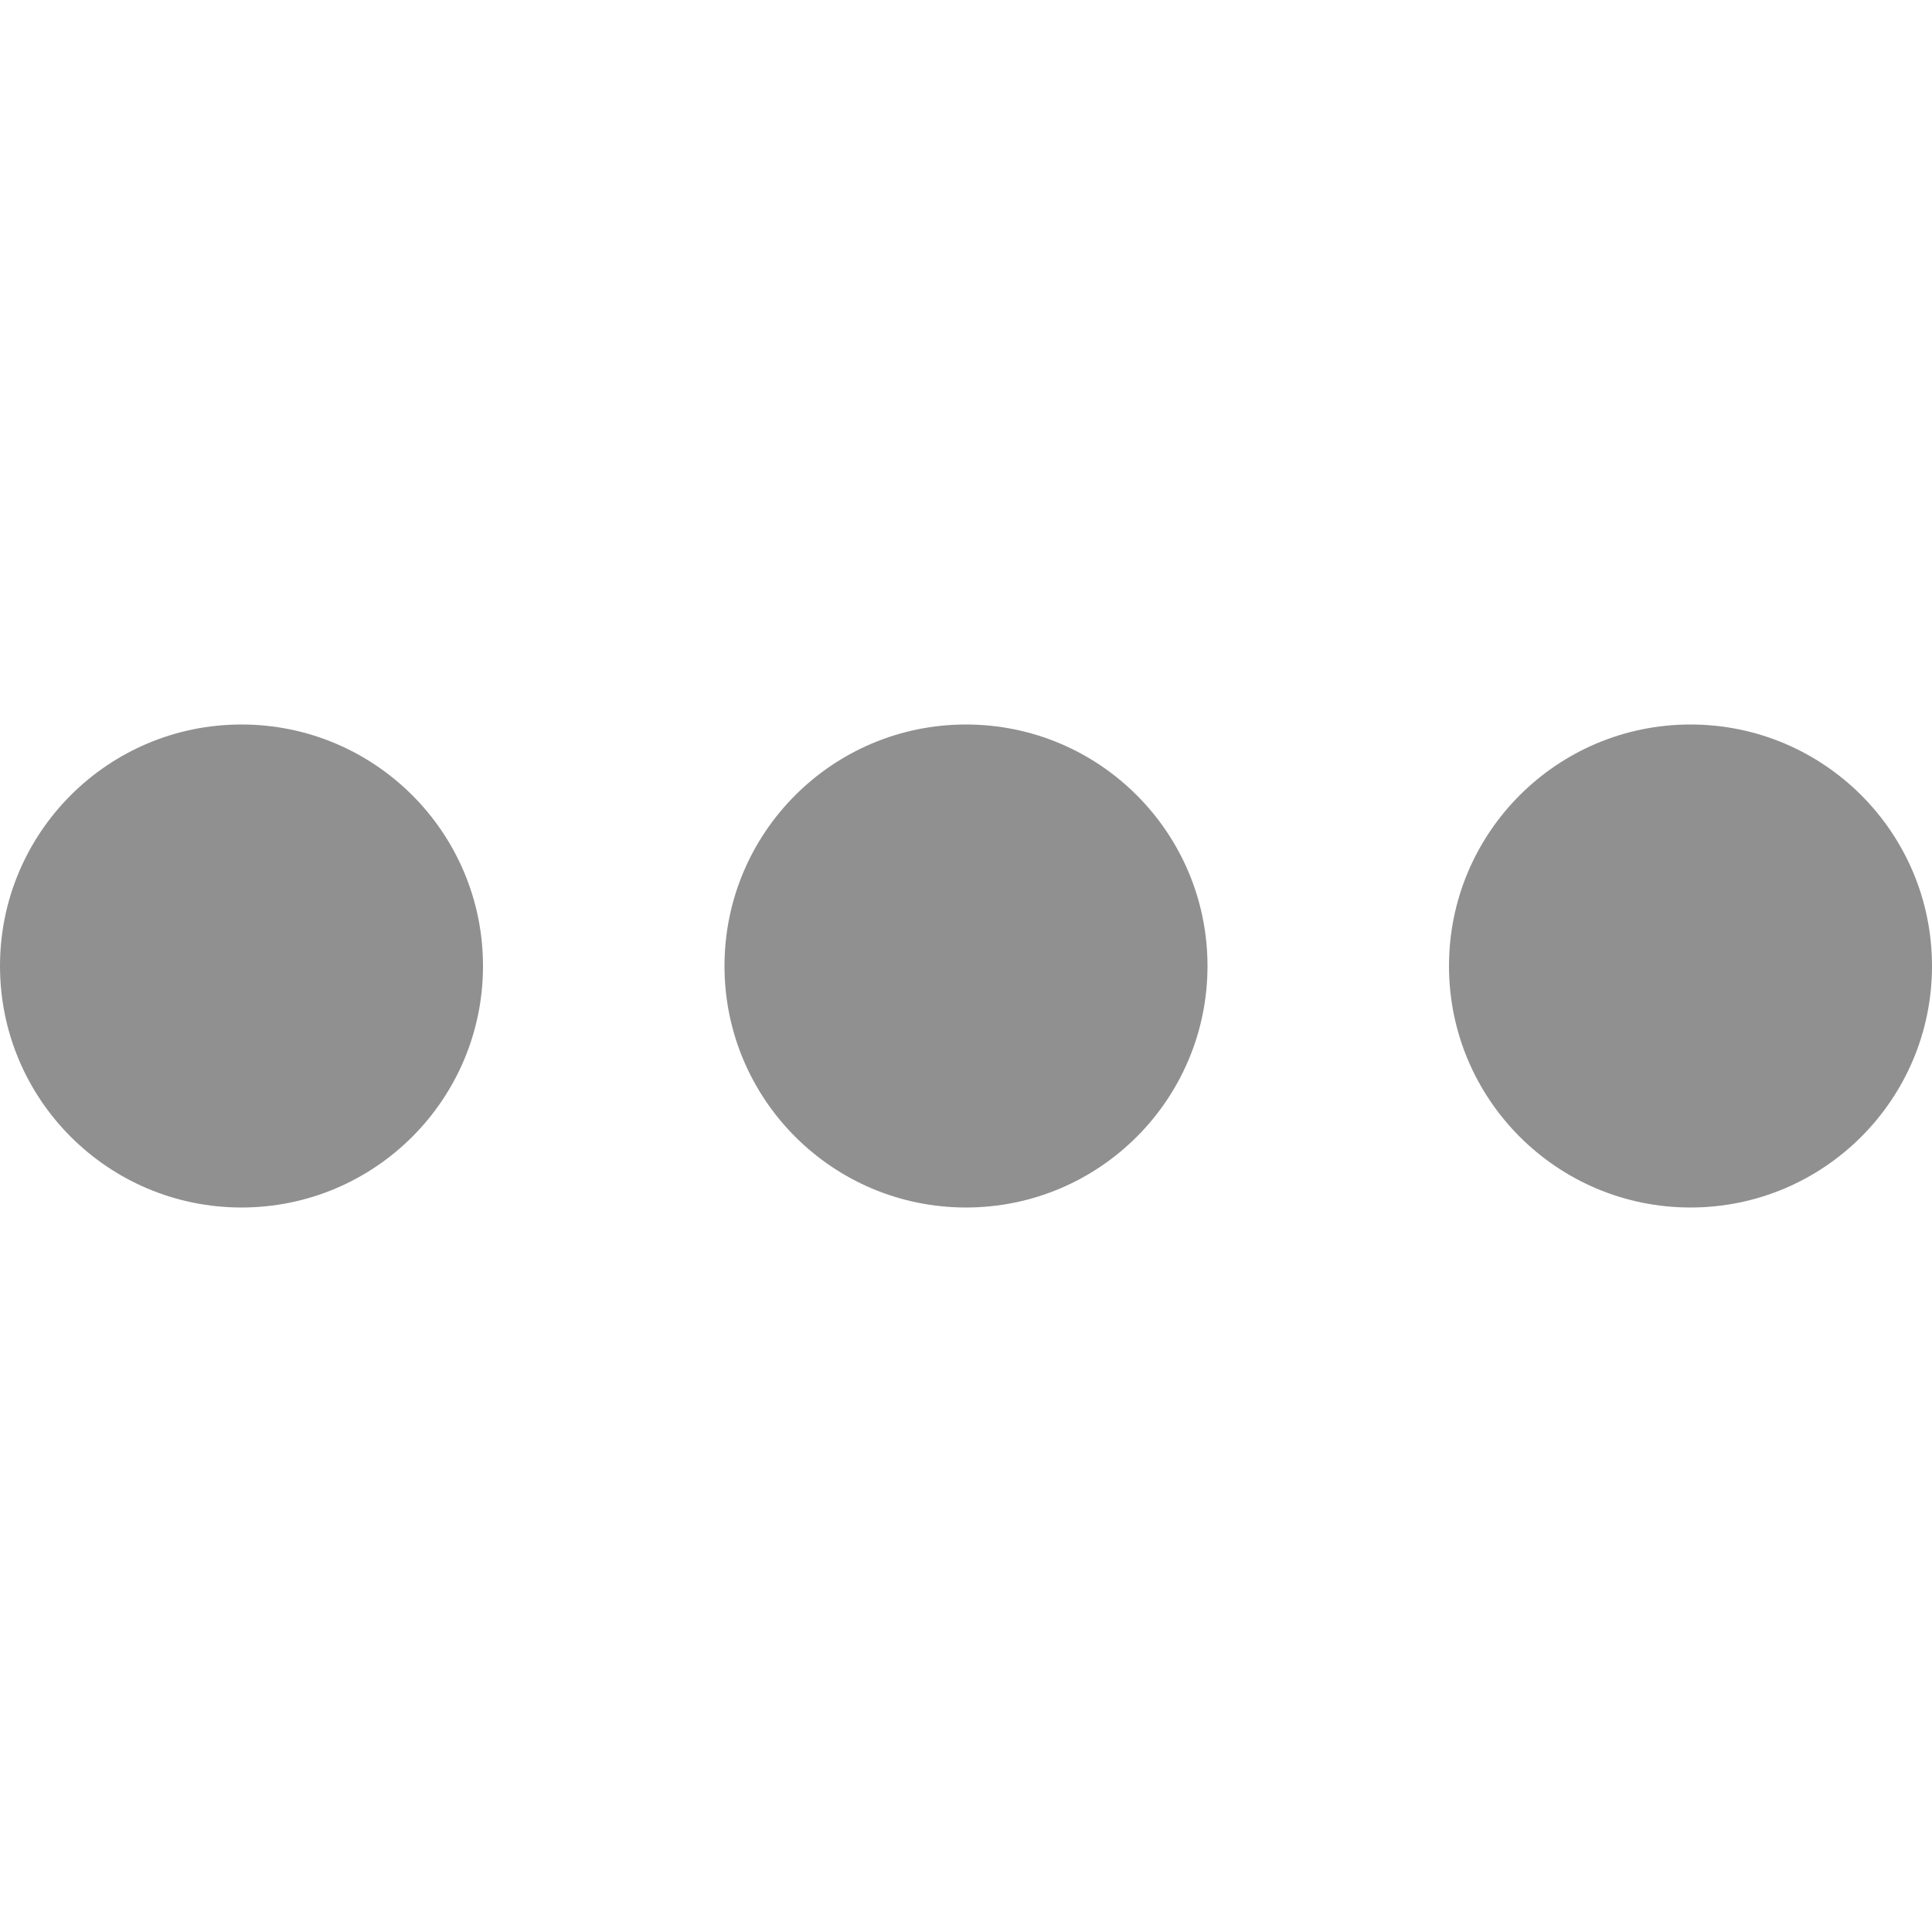 <?xml version="1.0"?>
<svg xmlns="http://www.w3.org/2000/svg" height="512px" viewBox="0 -192 512 512" width="512px"><g><path d="m320 64c0 35.348-28.652 64-64 64s-64-28.652-64-64 28.652-64 64-64 64 28.652 64 64zm0 0" data-original="#000000" class="active-path" data-old_color="#000000" fill="#909090"/><path d="m128 64c0 35.348-28.652 64-64 64s-64-28.652-64-64 28.652-64 64-64 64 28.652 64 64zm0 0" data-original="#000000" class="active-path" data-old_color="#000000" fill="#909090"/><path d="m512 64c0 35.348-28.652 64-64 64s-64-28.652-64-64 28.652-64 64-64 64 28.652 64 64zm0 0" data-original="#000000" class="active-path" data-old_color="#000000" fill="#909090"/></g> </svg>
